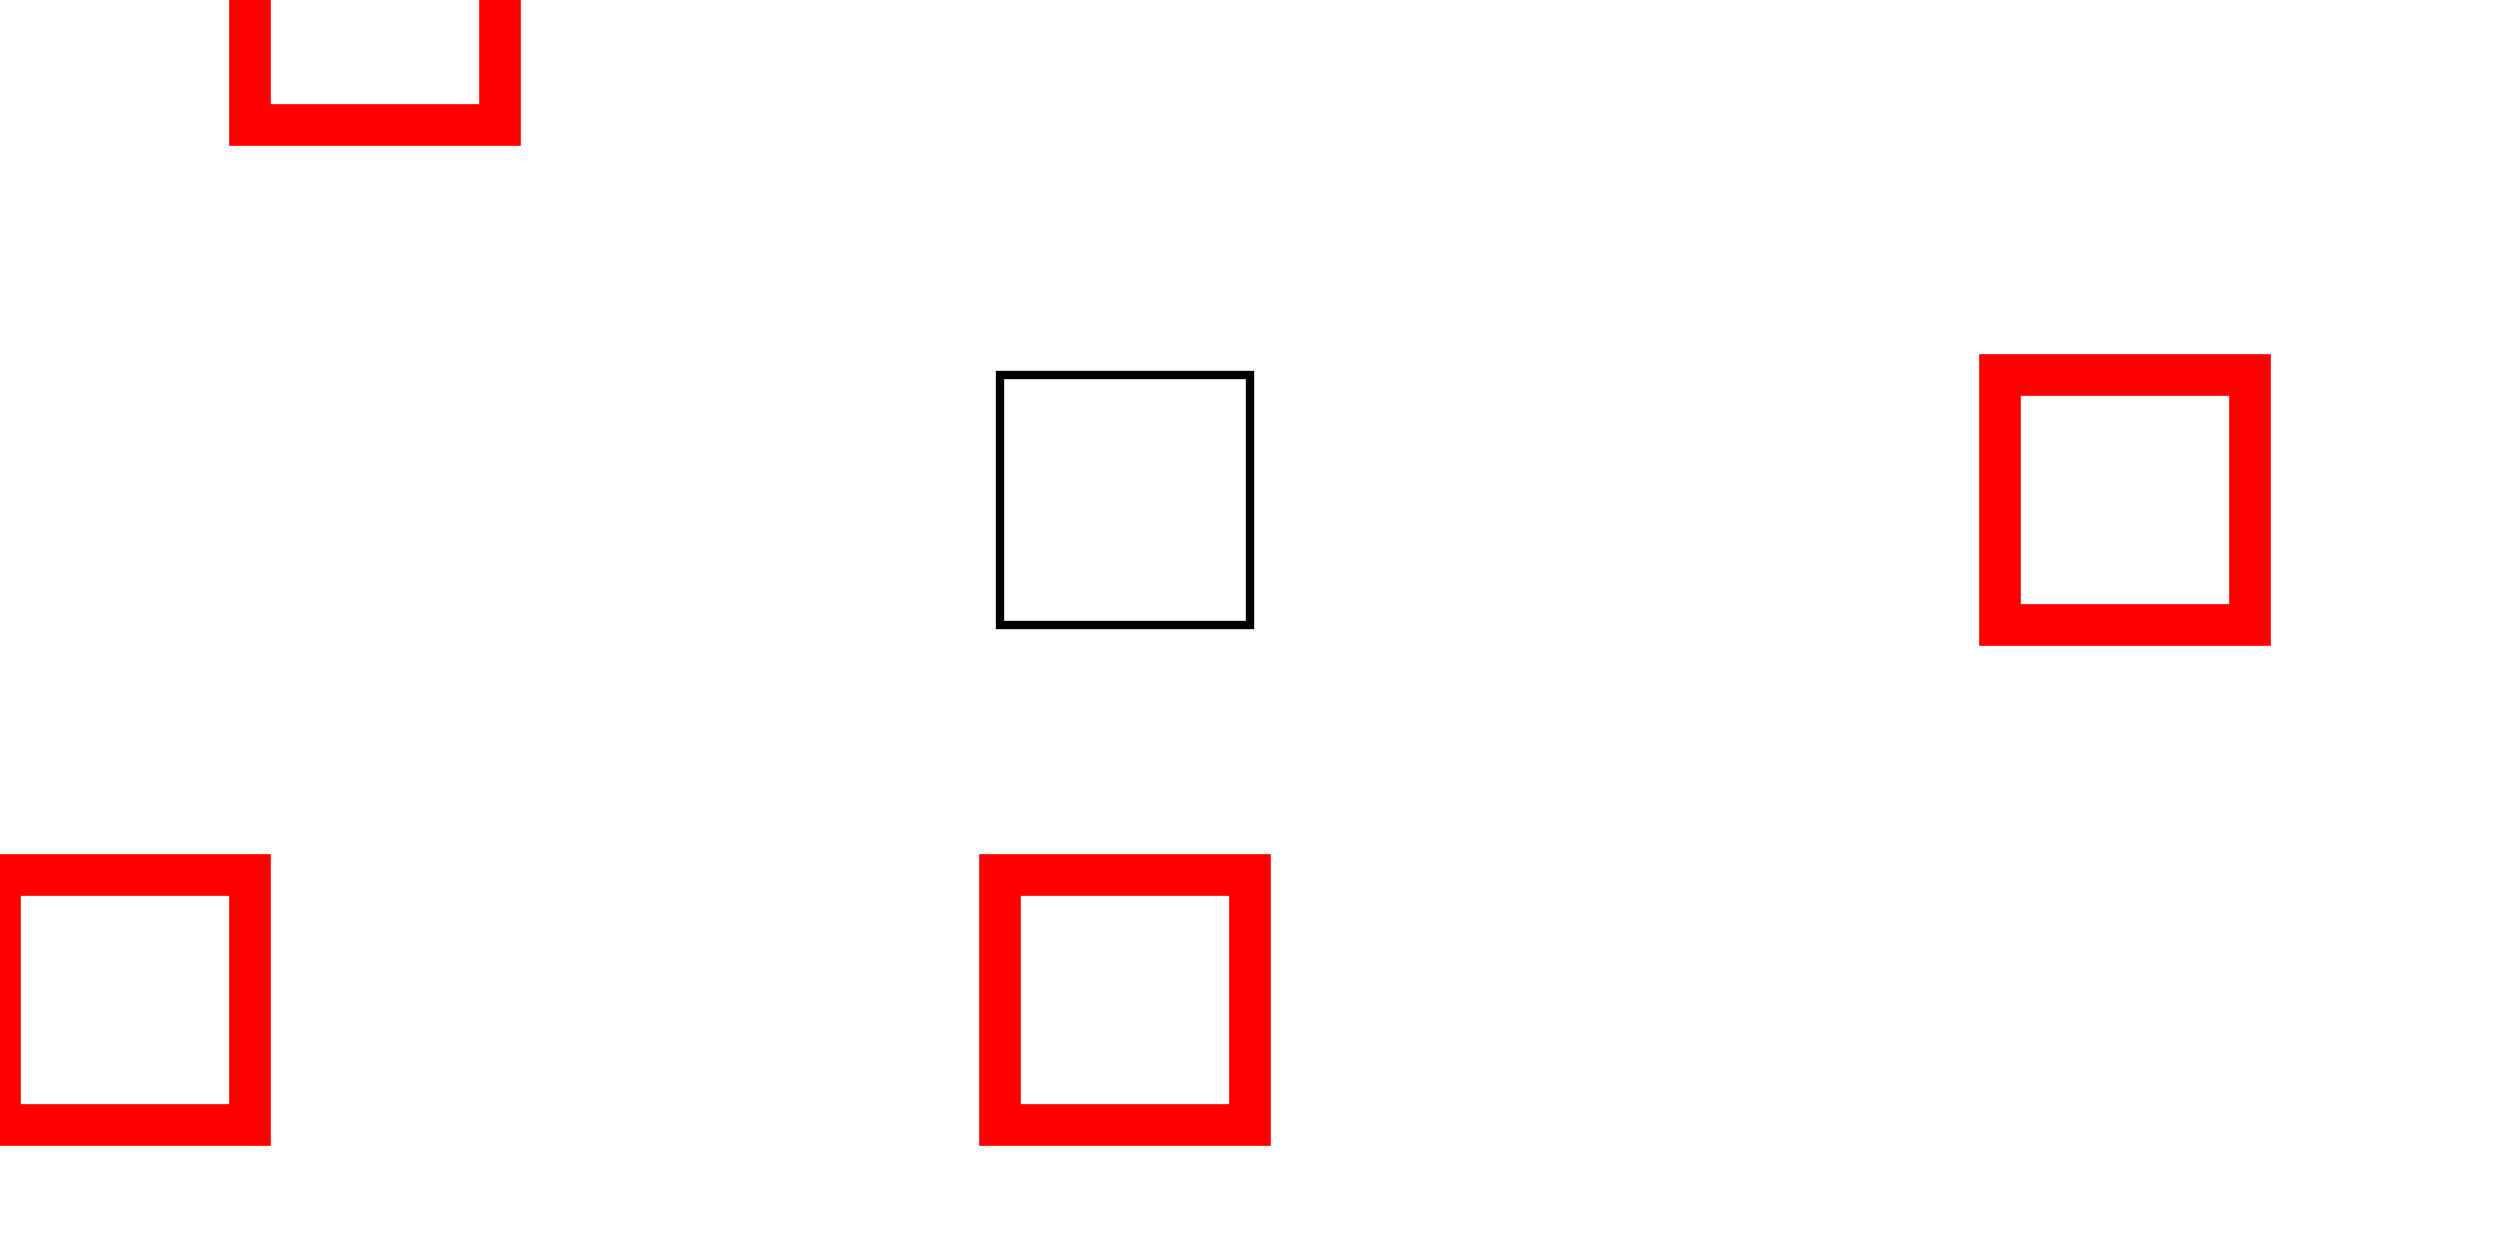 <svg width="600" height="300" viewbox = "0 0 600 300"  xmlns="http://www.w3.org/2000/svg">
	<path d = "M300 150 L300 90 L240 90 L240 150 L300 150 Z" stroke = "#000000" stroke-width = "2" fill = "none" />	<path d = "M540 150 L540 90 L480 90 L480 150 L540 150 Z" stroke = "#ff0000" stroke-width = "10" fill = "none" />	<path d = "M300 270 L300 210 L240 210 L240 270 L300 270 Z" stroke = "#ff0000" stroke-width = "10" fill = "none" />	<path d = "M60 270 L60 210 L0 210 L0 270 L60 270 Z" stroke = "#ff0000" stroke-width = "10" fill = "none" />	<path d = "M120 30 L120 -30 L60 -30 L60 30 L120 30 Z" stroke = "#ff0000" stroke-width = "10" fill = "none" /></svg>